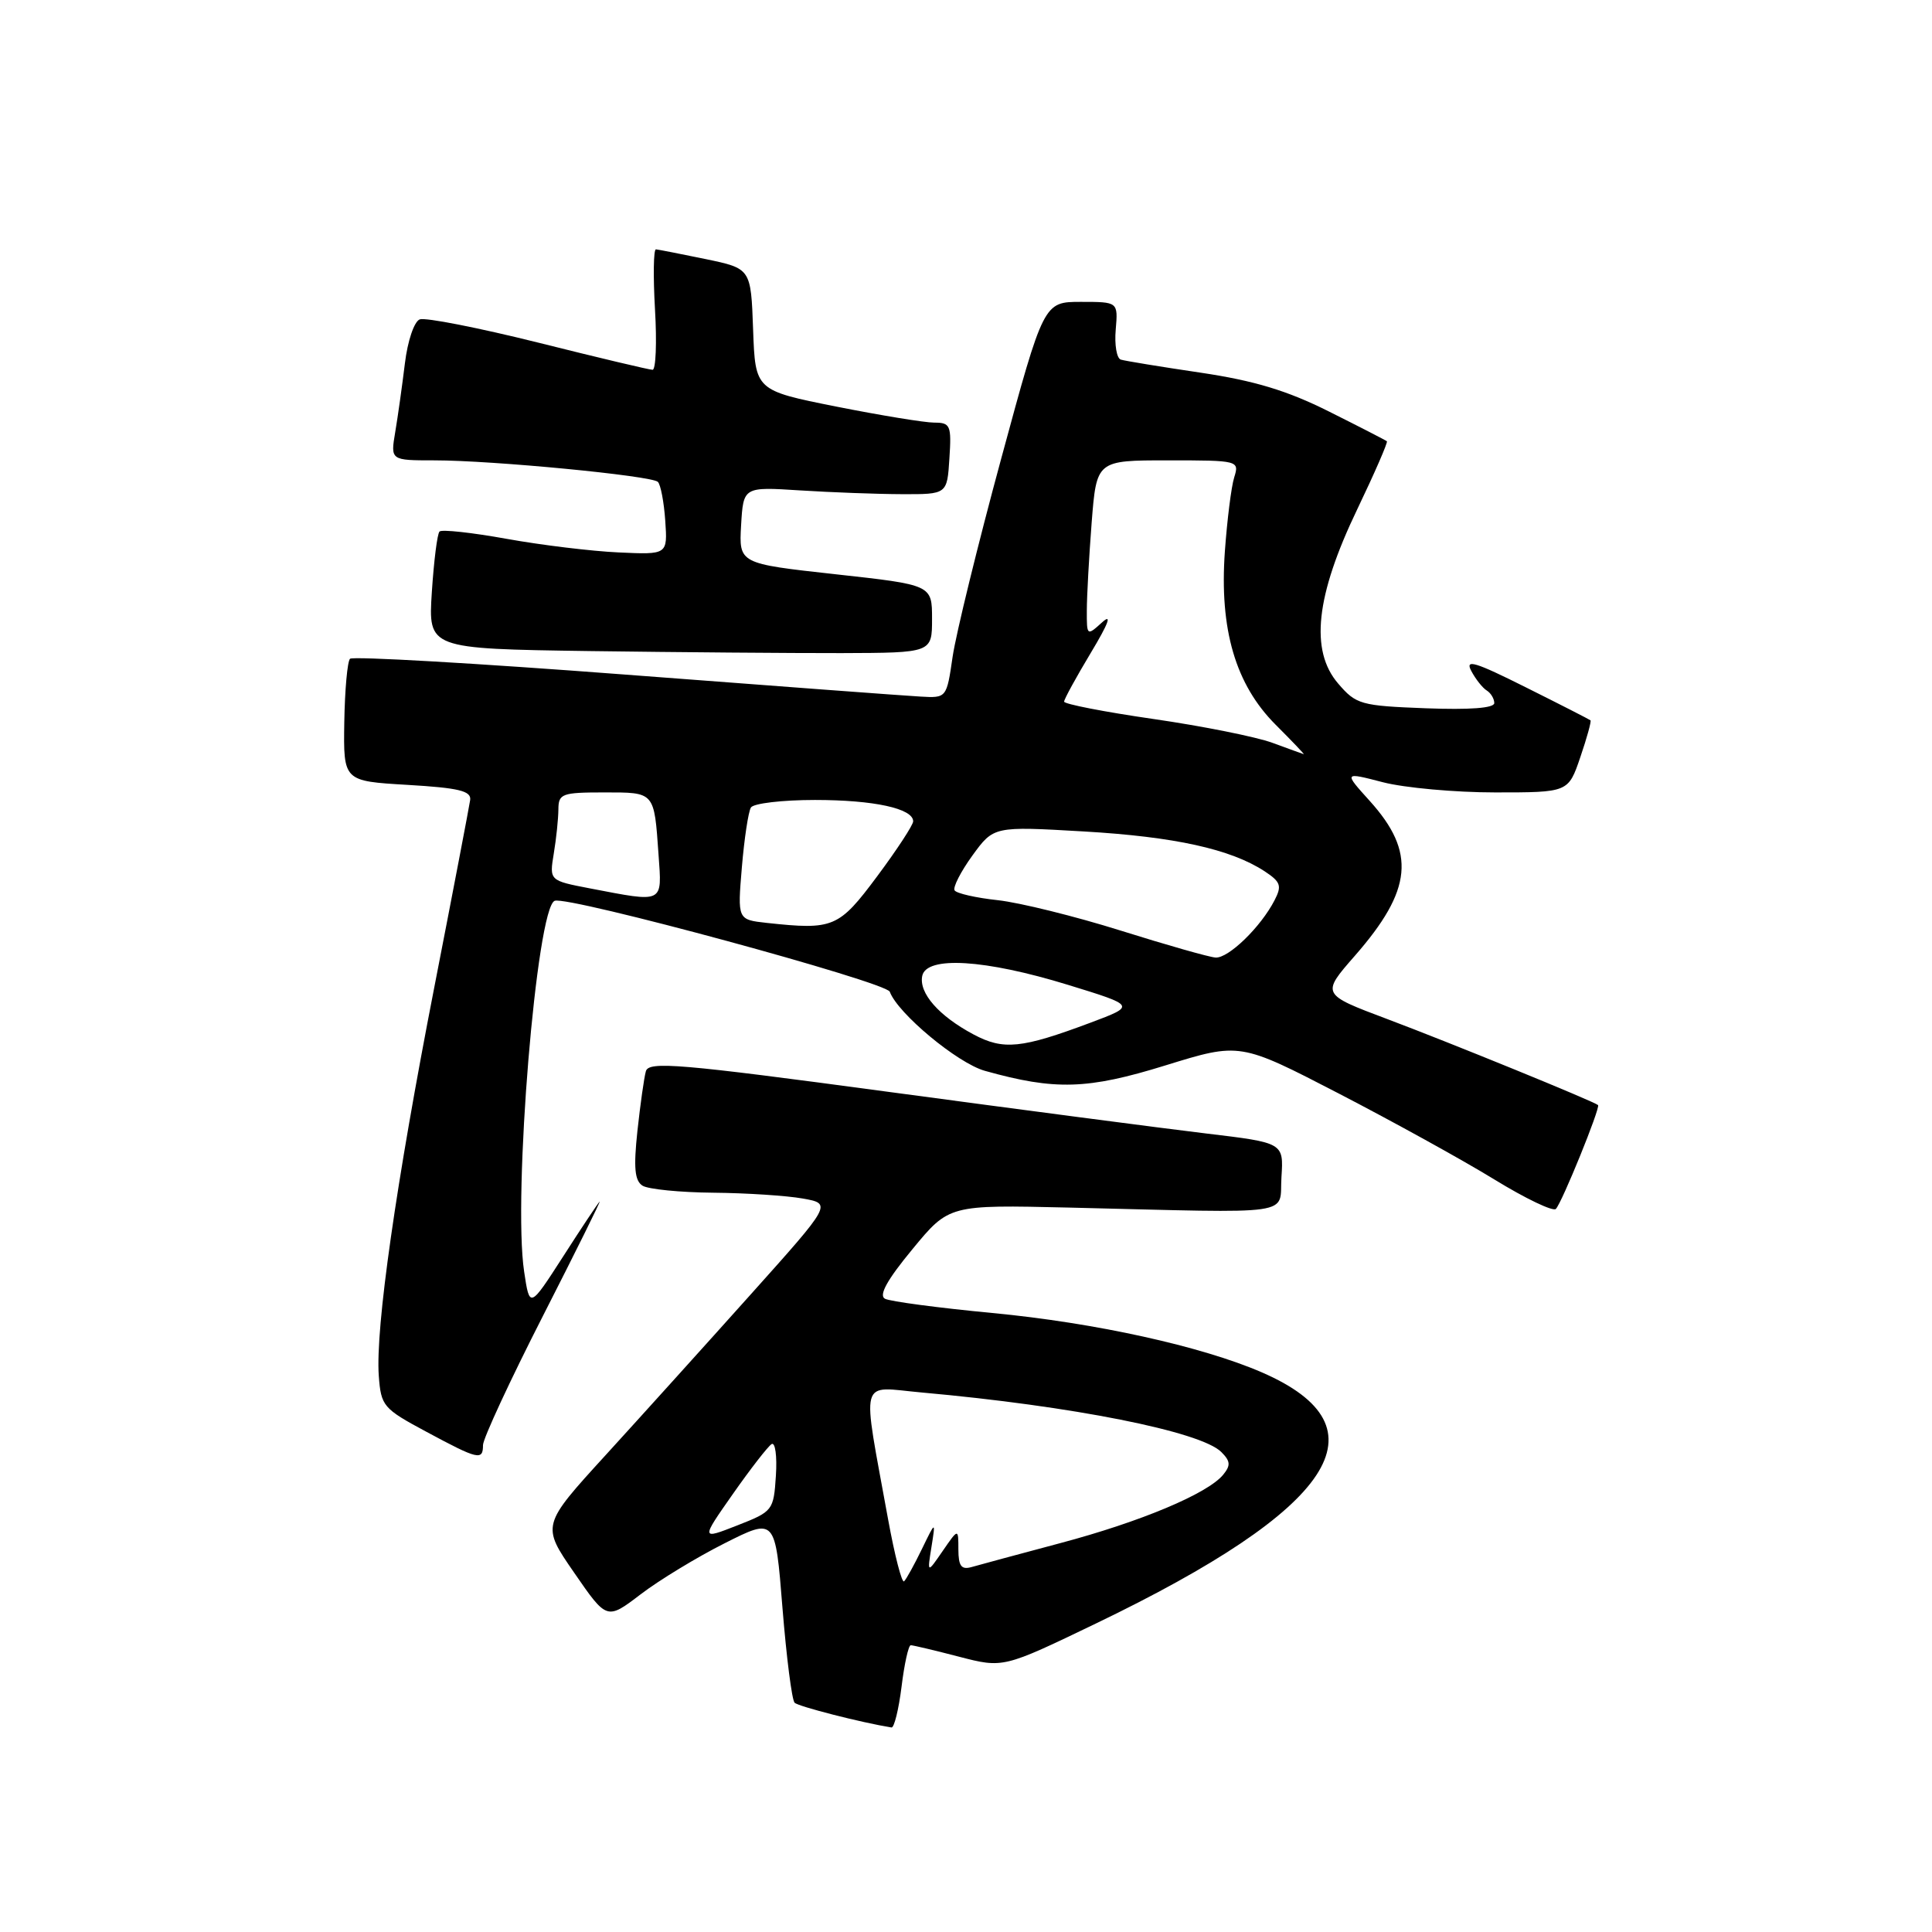 <?xml version="1.0" encoding="UTF-8" standalone="no"?>
<!DOCTYPE svg PUBLIC "-//W3C//DTD SVG 1.1//EN" "http://www.w3.org/Graphics/SVG/1.1/DTD/svg11.dtd" >
<svg xmlns="http://www.w3.org/2000/svg" xmlns:xlink="http://www.w3.org/1999/xlink" version="1.1" viewBox="0 0 256 256">
 <g >
 <path fill="currentColor"
d=" M 119.46 223.50 C 119.83 220.47 120.38 218.00 120.68 218.00 C 120.97 218.00 123.85 218.68 127.07 219.52 C 132.93 221.04 132.93 221.04 145.22 215.12 C 176.94 199.85 184.01 189.14 167.19 181.84 C 159.23 178.39 145.10 175.27 131.50 173.98 C 124.35 173.30 117.94 172.45 117.26 172.09 C 116.41 171.64 117.55 169.58 120.89 165.54 C 125.75 159.64 125.75 159.64 141.63 160.01 C 172.35 160.75 169.46 161.16 169.80 155.96 C 170.09 151.42 170.09 151.42 159.80 150.19 C 154.13 149.51 135.21 147.03 117.75 144.68 C 89.92 140.93 85.95 140.60 85.58 141.95 C 85.34 142.80 84.84 146.37 84.46 149.87 C 83.94 154.74 84.10 156.45 85.14 157.11 C 85.89 157.58 90.10 158.00 94.50 158.04 C 98.90 158.08 104.24 158.43 106.37 158.81 C 110.24 159.50 110.24 159.50 99.49 171.50 C 93.58 178.10 84.92 187.69 80.25 192.81 C 71.75 202.12 71.75 202.12 76.08 208.39 C 80.41 214.67 80.41 214.67 84.88 211.26 C 87.34 209.38 92.36 206.33 96.04 204.48 C 102.73 201.11 102.73 201.11 103.68 213.04 C 104.21 219.61 104.93 225.27 105.29 225.62 C 105.79 226.12 114.16 228.26 118.13 228.90 C 118.48 228.95 119.08 226.53 119.46 223.50 Z  M 64.00 191.48 C 64.00 190.64 67.57 182.94 71.94 174.37 C 76.31 165.80 79.69 158.98 79.45 159.22 C 79.21 159.46 77.02 162.74 74.60 166.52 C 70.18 173.38 70.18 173.38 69.45 168.49 C 67.94 158.47 71.10 120.28 73.50 119.36 C 75.27 118.68 117.43 130.12 117.90 131.41 C 118.95 134.28 126.87 140.87 130.50 141.89 C 139.82 144.50 144.10 144.37 154.43 141.17 C 164.30 138.12 164.30 138.12 177.40 144.90 C 184.60 148.63 193.88 153.75 198.00 156.28 C 202.12 158.81 205.80 160.57 206.16 160.19 C 206.98 159.34 212.09 146.75 211.75 146.43 C 211.23 145.95 192.15 138.16 183.79 135.02 C 175.07 131.74 175.07 131.74 179.53 126.64 C 187.16 117.92 187.64 112.93 181.50 106.13 C 178.04 102.30 178.04 102.30 183.24 103.65 C 186.10 104.39 192.80 105.00 198.12 105.00 C 207.81 105.00 207.81 105.00 209.40 100.33 C 210.28 97.76 210.88 95.56 210.75 95.45 C 210.61 95.33 206.76 93.36 202.19 91.08 C 195.44 87.70 194.09 87.29 194.95 88.90 C 195.53 90.00 196.46 91.17 197.01 91.50 C 197.55 91.84 198.00 92.59 198.00 93.16 C 198.00 93.83 194.76 94.07 188.91 93.85 C 180.30 93.52 179.69 93.35 177.31 90.57 C 173.55 86.20 174.34 78.94 179.83 67.51 C 182.15 62.67 183.92 58.60 183.77 58.47 C 183.62 58.34 180.16 56.56 176.08 54.52 C 170.55 51.75 166.20 50.44 159.08 49.38 C 153.81 48.60 149.05 47.82 148.51 47.65 C 147.97 47.48 147.66 45.69 147.84 43.67 C 148.15 40.00 148.15 40.00 143.23 40.00 C 138.30 40.00 138.30 40.00 132.67 60.75 C 129.57 72.16 126.68 83.97 126.23 87.00 C 125.43 92.50 125.43 92.50 121.96 92.30 C 120.06 92.20 102.42 90.88 82.76 89.38 C 63.10 87.88 46.73 86.94 46.38 87.29 C 46.03 87.64 45.69 91.43 45.62 95.71 C 45.50 103.50 45.50 103.50 54.00 104.00 C 60.79 104.40 62.46 104.80 62.30 106.00 C 62.18 106.83 60.05 117.99 57.55 130.80 C 52.46 156.89 49.74 175.98 50.19 182.29 C 50.49 186.32 50.76 186.64 56.50 189.72 C 63.38 193.42 64.00 193.56 64.00 191.48 Z  M 123.50 82.00 C 123.50 77.50 123.50 77.50 110.70 76.09 C 97.91 74.68 97.91 74.68 98.20 69.59 C 98.50 64.50 98.50 64.50 106.00 64.98 C 110.12 65.24 116.20 65.47 119.50 65.48 C 125.50 65.50 125.50 65.50 125.80 60.75 C 126.09 56.37 125.93 56.00 123.80 56.00 C 122.54 56.00 116.68 55.04 110.79 53.87 C 100.08 51.73 100.08 51.73 99.79 43.66 C 99.50 35.58 99.50 35.58 93.50 34.33 C 90.20 33.65 87.24 33.07 86.92 33.04 C 86.59 33.02 86.54 36.60 86.79 41.00 C 87.05 45.40 86.90 49.00 86.47 49.00 C 86.04 49.00 79.22 47.38 71.32 45.40 C 63.41 43.43 56.35 42.04 55.62 42.32 C 54.88 42.60 54.01 45.17 53.65 48.16 C 53.29 51.10 52.72 55.19 52.37 57.25 C 51.74 61.00 51.74 61.00 57.57 61.00 C 65.27 61.00 86.32 63.03 87.17 63.85 C 87.54 64.21 87.98 66.53 88.15 69.00 C 88.46 73.50 88.46 73.50 81.98 73.20 C 78.42 73.04 71.74 72.23 67.14 71.40 C 62.54 70.57 58.53 70.13 58.24 70.43 C 57.94 70.72 57.49 74.34 57.22 78.46 C 56.74 85.96 56.74 85.96 78.12 86.27 C 89.88 86.43 104.90 86.55 111.50 86.54 C 123.50 86.50 123.50 86.50 123.50 82.00 Z  M 117.67 201.28 C 114.18 182.03 113.72 183.76 122.11 184.51 C 142.09 186.30 159.11 189.68 161.83 192.40 C 163.05 193.62 163.09 194.18 162.06 195.43 C 159.98 197.93 151.14 201.64 140.50 204.47 C 135.00 205.94 129.71 207.36 128.75 207.64 C 127.38 208.03 127.00 207.52 126.99 205.32 C 126.99 202.50 126.99 202.50 124.92 205.50 C 122.86 208.50 122.86 208.50 123.42 205.00 C 123.98 201.50 123.98 201.50 122.16 205.25 C 121.16 207.31 120.10 209.24 119.80 209.53 C 119.51 209.83 118.55 206.11 117.67 201.28 Z  M 97.11 197.96 C 99.45 194.62 101.76 191.65 102.24 191.35 C 102.72 191.05 102.98 192.93 102.81 195.53 C 102.51 200.15 102.41 200.28 97.68 202.13 C 92.86 204.02 92.86 204.02 97.11 197.96 Z  M 129.00 137.07 C 124.40 134.62 121.74 131.59 122.20 129.32 C 122.74 126.64 130.50 127.11 141.52 130.50 C 150.50 133.26 150.50 133.26 144.50 135.51 C 135.34 138.94 132.96 139.18 129.00 137.07 Z  M 148.50 123.31 C 142.45 121.41 135.12 119.60 132.22 119.28 C 129.32 118.97 126.74 118.38 126.49 117.98 C 126.24 117.58 127.30 115.50 128.85 113.36 C 131.67 109.48 131.67 109.48 143.58 110.17 C 155.65 110.87 163.07 112.51 167.57 115.45 C 169.69 116.85 169.88 117.37 168.89 119.28 C 167.07 122.83 162.76 127.01 161.06 126.88 C 160.20 126.82 154.55 125.21 148.50 123.31 Z  M 101.61 122.29 C 97.72 121.86 97.72 121.86 98.30 114.93 C 98.62 111.12 99.16 107.55 99.50 107.00 C 99.84 106.45 103.66 106.00 107.99 106.00 C 115.79 106.00 121.00 107.13 121.00 108.83 C 121.00 109.31 118.86 112.58 116.24 116.10 C 111.14 122.95 110.43 123.24 101.61 122.29 Z  M 78.14 117.71 C 72.79 116.68 72.79 116.68 73.38 113.09 C 73.71 111.12 73.98 108.49 73.99 107.25 C 74.00 105.17 74.45 105.00 80.03 105.00 C 86.80 105.00 86.67 104.85 87.26 113.25 C 87.72 119.78 88.06 119.61 78.14 117.71 Z  M 168.58 98.42 C 166.42 97.63 159.33 96.21 152.83 95.27 C 146.32 94.33 141.00 93.29 141.00 92.97 C 141.00 92.65 142.60 89.73 144.54 86.50 C 146.88 82.61 147.39 81.24 146.04 82.46 C 144.02 84.29 144.00 84.27 144.01 80.90 C 144.01 79.03 144.30 73.79 144.65 69.25 C 145.30 61.00 145.30 61.00 154.76 61.00 C 164.12 61.00 164.23 61.03 163.54 63.25 C 163.15 64.49 162.60 68.91 162.30 73.08 C 161.57 83.41 163.71 90.71 169.04 96.04 C 171.22 98.22 172.89 99.97 172.75 99.93 C 172.61 99.89 170.73 99.21 168.58 98.42 Z "/>
</g>
</svg>